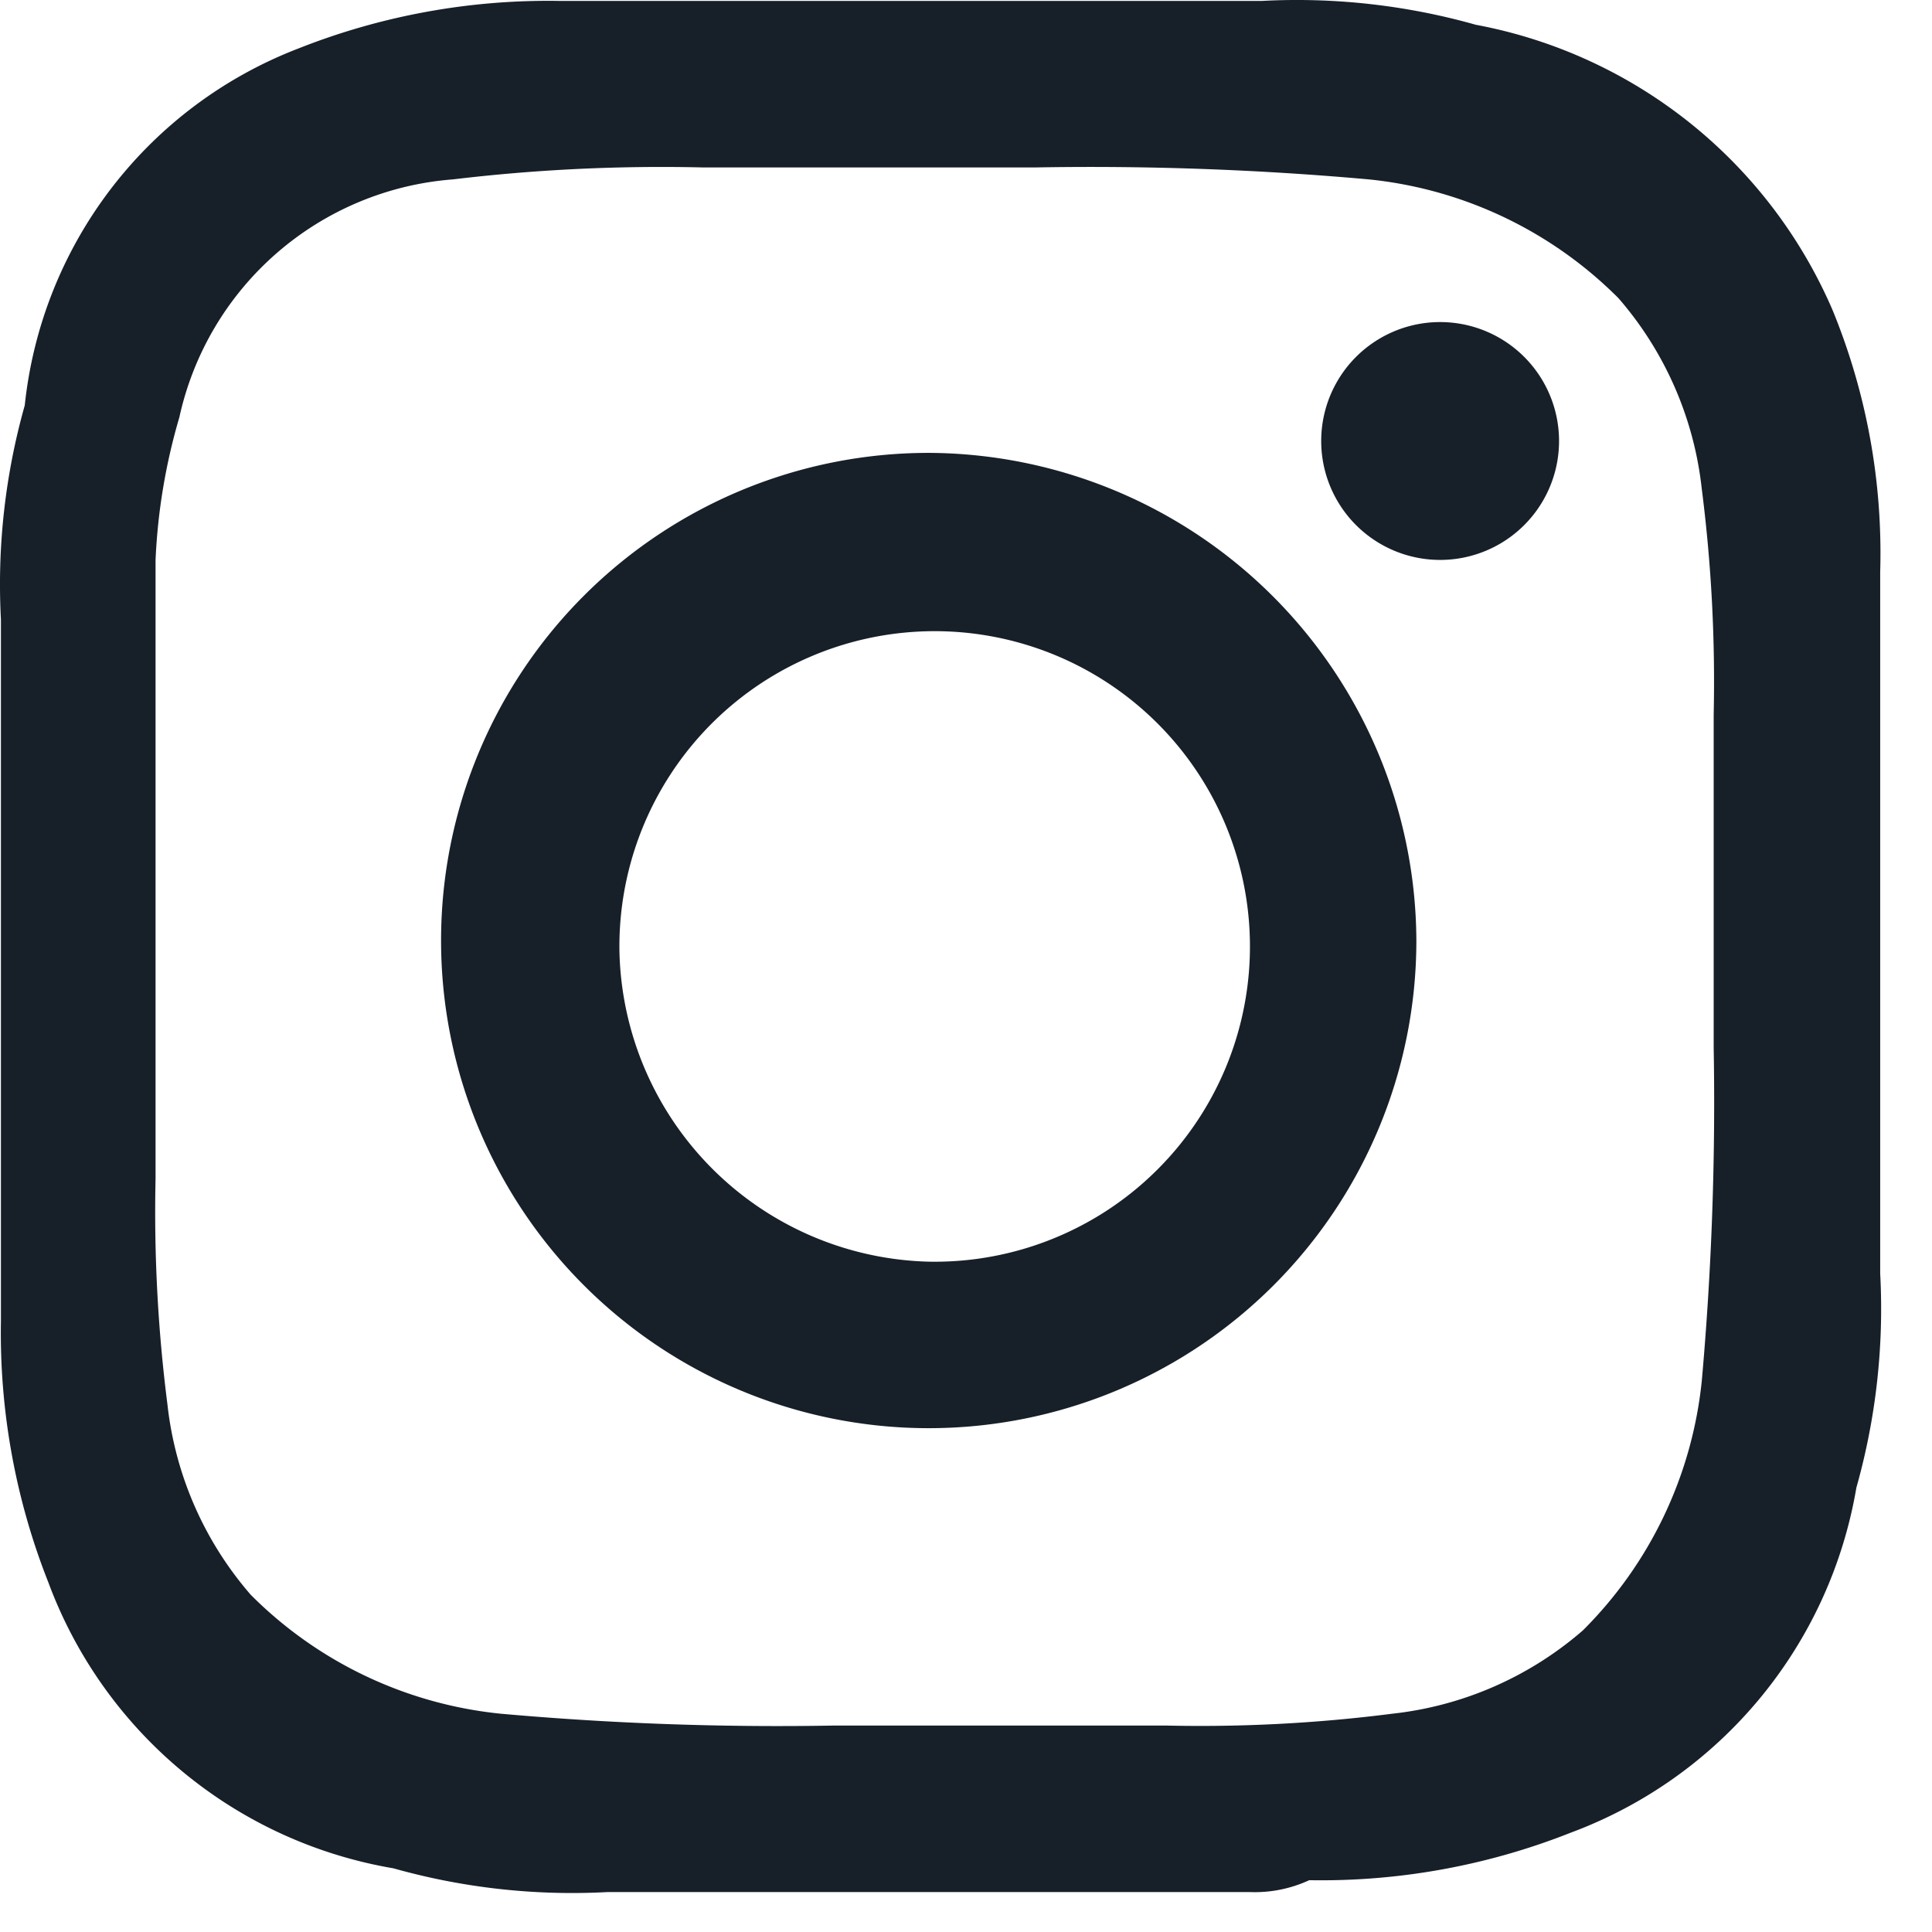 <svg width="27" height="27" fill="none" xmlns="http://www.w3.org/2000/svg"><path d="M17.466 26.442H8.49a9.207 9.207 0 01-2.992-.332 6.26 6.26 0 01-4.82-3.99 9.475 9.475 0 01-.665-3.656V8.657a9.204 9.204 0 01.333-2.992A6.016 6.016 0 014.169.678 9.475 9.475 0 017.826.013h9.806a9.204 9.204 0 012.992.333 6.785 6.785 0 014.987 3.989 8.943 8.943 0 01.665 3.657v9.807a9.201 9.201 0 01-.333 2.992 6.259 6.259 0 01-3.989 4.82 9.474 9.474 0 01-3.657.665c-.26.12-.544.177-.83.166zM2.174 13.145v3.324a21.195 21.195 0 00.166 3.158 4.867 4.867 0 001.164 2.66 5.744 5.744 0 003.49 1.662 43.57 43.57 0 004.655.166h4.654a21.194 21.194 0 003.158-.166 4.867 4.867 0 002.66-1.164 5.744 5.744 0 001.662-3.49c.138-1.548.193-3.101.166-4.654V9.986a21.195 21.195 0 00-.167-3.158 4.867 4.867 0 00-1.163-2.66 5.744 5.744 0 00-3.49-1.661 43.552 43.552 0 00-4.655-.167H9.82a24.547 24.547 0 00-3.49.167A4.246 4.246 0 002.507 5.83a8.344 8.344 0 00-.333 1.995v5.319z" fill="#172029"/><path d="M19.794 13.144a6.815 6.815 0 11-6.815-6.815 6.845 6.845 0 016.815 6.815zm-6.815 4.488a4.406 4.406 0 10-4.322-4.322 4.437 4.437 0 004.322 4.322zm8.809-11.469a1.662 1.662 0 11-3.324 0 1.662 1.662 0 013.324 0z" fill="#172029"/></svg>